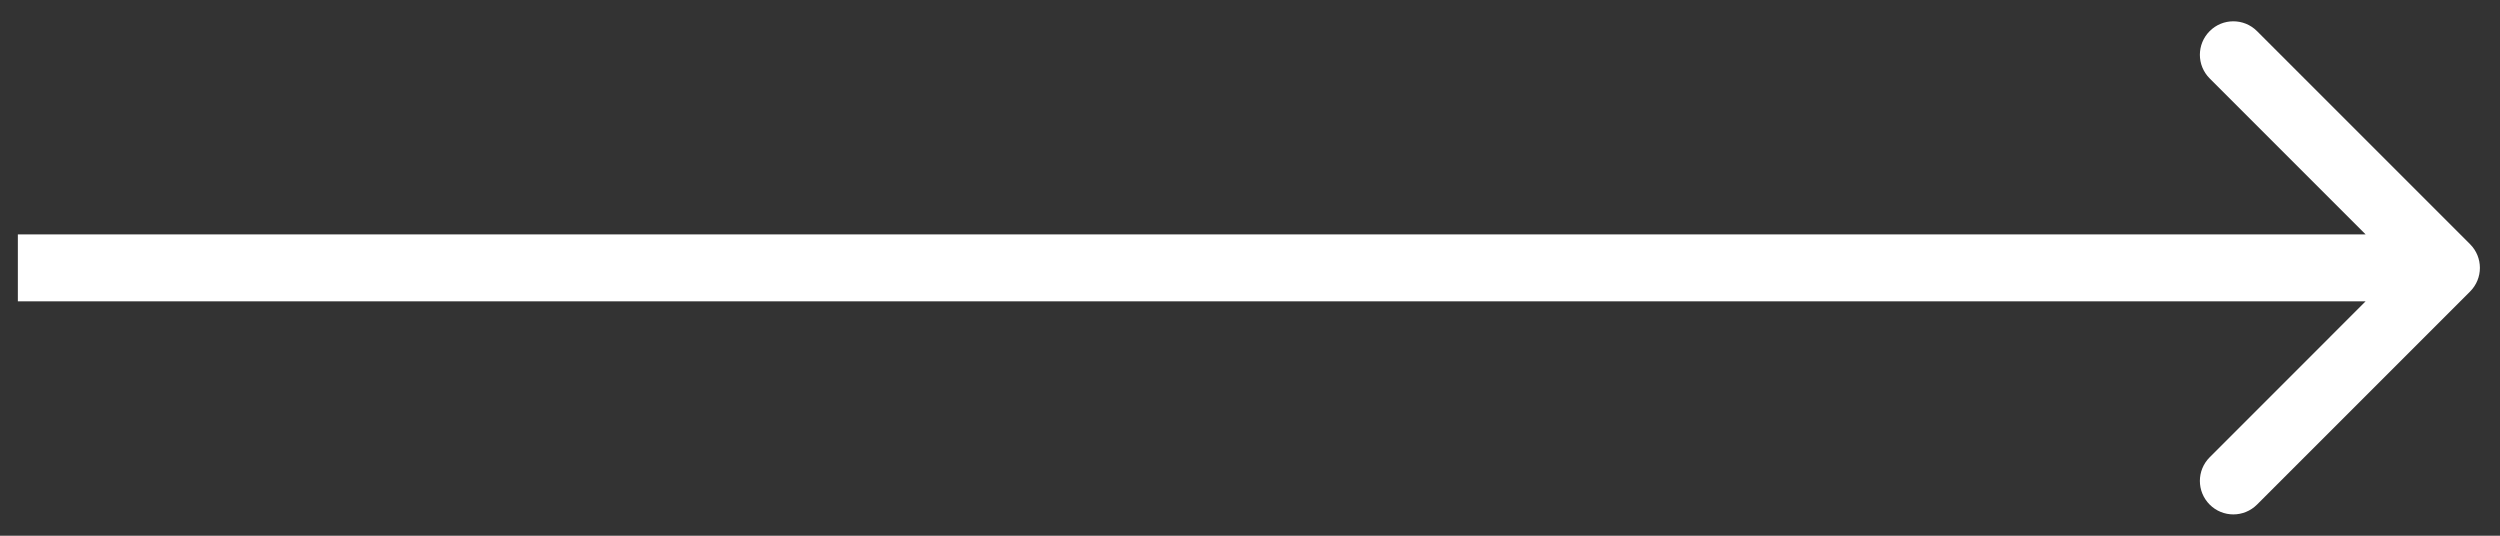 <svg width="56" height="12" viewBox="0 0 56 12" fill="none" xmlns="http://www.w3.org/2000/svg">
<rect x="0" y="0" width="56" height="12" fill="#333333" stroke="none"/>
<path d="M55.33 6.53C55.623 6.237 55.623 5.763 55.33 5.47L50.557 0.697C50.264 0.404 49.789 0.404 49.497 0.697C49.204 0.99 49.204 1.464 49.497 1.757L53.739 6L49.497 10.243C49.204 10.536 49.204 11.01 49.497 11.303C49.789 11.596 50.264 11.596 50.557 11.303L55.33 6.53ZM0.4 6.75H54.8V5.25H0.4V6.75Z" fill="#fff"/>
</svg>
